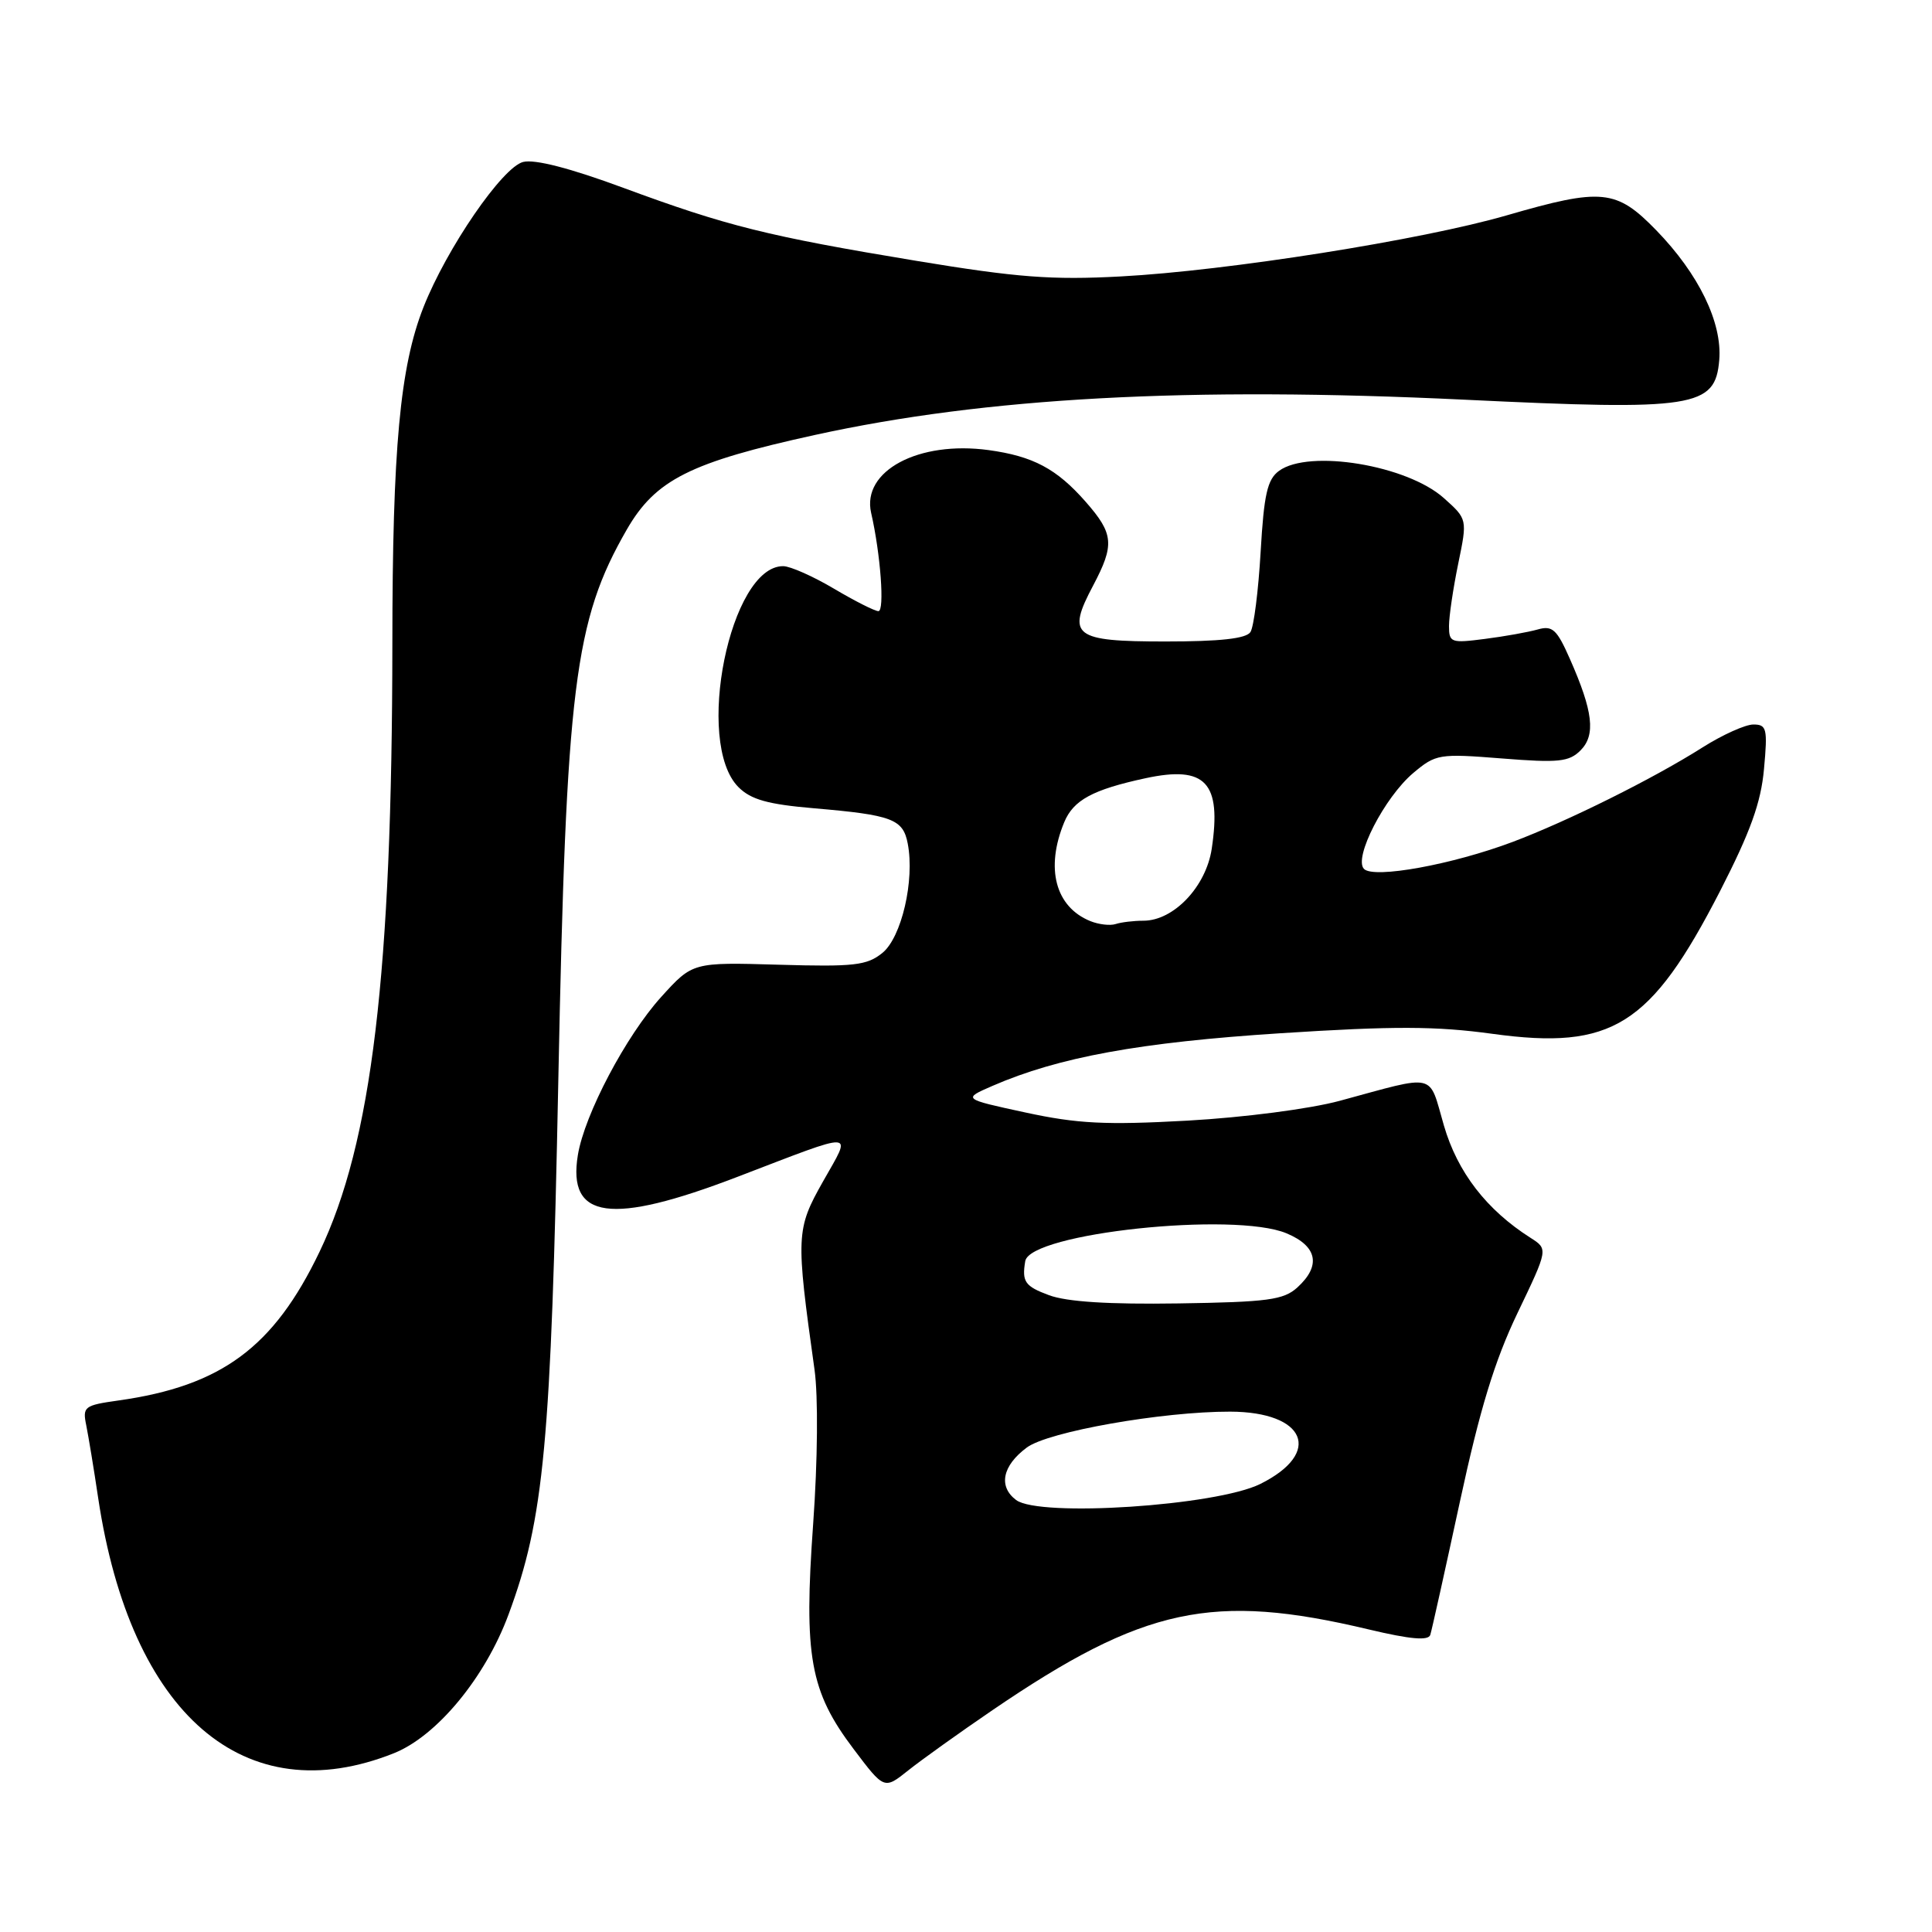 <?xml version="1.0" encoding="UTF-8" standalone="no"?>
<!DOCTYPE svg PUBLIC "-//W3C//DTD SVG 1.1//EN" "http://www.w3.org/Graphics/SVG/1.1/DTD/svg11.dtd" >
<svg xmlns="http://www.w3.org/2000/svg" xmlns:xlink="http://www.w3.org/1999/xlink" version="1.1" viewBox="0 0 256 256">
 <g >
 <path fill="currentColor"
d=" M 131.50 226.61 C 151.56 212.94 160.68 210.98 181.37 215.91 C 186.89 217.22 189.26 217.43 189.52 216.63 C 189.72 216.01 191.48 208.07 193.44 199.00 C 196.09 186.72 198.04 180.33 201.07 174.00 C 205.14 165.51 205.14 165.51 202.82 164.03 C 196.97 160.31 193.12 155.32 191.32 149.12 C 189.26 142.04 190.53 142.34 177.50 145.87 C 173.53 146.94 164.82 148.07 157.35 148.49 C 146.48 149.09 142.76 148.90 135.87 147.41 C 127.54 145.61 127.54 145.61 131.52 143.88 C 140.26 140.08 151.04 138.11 169.67 136.91 C 184.72 135.94 190.27 135.96 197.78 136.99 C 213.61 139.16 218.73 135.95 227.92 118.07 C 231.94 110.22 233.34 106.35 233.74 101.88 C 234.23 96.54 234.10 96.00 232.33 96.00 C 231.27 96.00 228.25 97.36 225.62 99.02 C 219.12 103.15 207.76 108.80 200.43 111.56 C 192.45 114.56 182.06 116.46 180.74 115.14 C 179.31 113.71 183.46 105.64 187.26 102.43 C 190.26 99.91 190.68 99.84 199.02 100.50 C 206.52 101.10 207.91 100.95 209.43 99.43 C 211.46 97.39 211.10 94.27 208.01 87.29 C 206.29 83.39 205.70 82.85 203.75 83.41 C 202.51 83.76 199.36 84.33 196.75 84.66 C 192.27 85.24 192.00 85.15 192.00 82.95 C 192.00 81.67 192.55 77.96 193.22 74.70 C 194.44 68.79 194.44 68.79 191.32 66.00 C 186.44 61.63 173.45 59.49 169.48 62.39 C 167.93 63.52 167.48 65.49 167.04 73.14 C 166.74 78.29 166.14 83.06 165.69 83.75 C 165.13 84.62 161.69 85.00 154.41 85.00 C 142.24 85.00 141.30 84.27 144.84 77.60 C 147.71 72.17 147.58 70.73 143.85 66.48 C 140.01 62.11 136.89 60.45 131.00 59.64 C 121.71 58.37 114.16 62.40 115.43 67.96 C 116.68 73.41 117.24 81.00 116.39 80.98 C 115.90 80.97 113.25 79.63 110.50 78.00 C 107.75 76.37 104.73 75.03 103.79 75.02 C 96.74 74.95 91.98 98.42 97.85 104.30 C 99.50 105.95 101.74 106.58 107.85 107.10 C 118.23 107.99 119.66 108.53 120.28 111.78 C 121.22 116.65 119.46 124.21 116.92 126.27 C 114.86 127.93 113.18 128.12 103.18 127.83 C 91.78 127.50 91.78 127.50 87.62 132.09 C 82.95 137.25 77.45 147.67 76.57 153.05 C 75.17 161.57 80.94 162.37 97.66 155.96 C 113.82 149.77 112.91 149.72 109.06 156.54 C 105.47 162.90 105.44 163.71 107.93 181.50 C 108.42 185.00 108.35 193.50 107.75 201.89 C 106.49 219.47 107.32 224.10 113.11 231.76 C 117.16 237.13 117.16 237.13 120.33 234.60 C 122.07 233.21 127.10 229.61 131.50 226.61 Z  M 52.22 232.30 C 57.90 230.02 64.29 222.29 67.38 213.94 C 72.10 201.21 73.02 191.38 73.98 143.13 C 75.02 90.92 76.10 82.25 83.06 70.16 C 86.87 63.56 91.45 61.26 108.00 57.63 C 130.64 52.67 157.48 51.21 194.02 52.96 C 224.57 54.43 227.29 54.00 227.81 47.70 C 228.22 42.74 225.09 36.30 219.45 30.50 C 214.17 25.07 212.26 24.88 199.67 28.53 C 188.44 31.79 162.61 35.88 148.50 36.63 C 139.37 37.12 134.79 36.77 121.52 34.58 C 101.70 31.30 96.33 29.96 82.60 24.89 C 75.58 22.29 70.86 21.07 69.32 21.46 C 66.57 22.15 59.19 32.90 56.11 40.71 C 53.00 48.62 52.00 59.39 51.99 85.32 C 51.96 128.99 49.27 151.42 42.34 165.87 C 36.27 178.53 29.34 183.65 15.70 185.57 C 11.16 186.21 10.92 186.39 11.43 188.87 C 11.72 190.32 12.44 194.65 13.01 198.50 C 17.32 227.21 32.41 240.22 52.22 232.30 Z  M 134.64 198.76 C 132.26 196.97 132.81 194.22 136.05 191.81 C 138.87 189.70 154.02 187.03 163.00 187.05 C 173.03 187.08 175.30 192.50 167.00 196.63 C 161.16 199.53 137.73 201.07 134.64 198.76 Z  M 139.00 171.62 C 135.81 170.44 135.39 169.84 135.85 167.11 C 136.48 163.40 163.52 160.52 170.47 163.42 C 174.56 165.13 175.08 167.71 171.90 170.60 C 170.08 172.25 167.98 172.53 156.15 172.71 C 146.92 172.85 141.37 172.50 139.00 171.62 Z  M 144.47 122.05 C 139.84 120.17 138.49 115.05 141.02 108.94 C 142.24 106.01 144.79 104.63 151.78 103.12 C 159.75 101.40 161.88 103.67 160.56 112.47 C 159.80 117.49 155.52 122.00 151.51 122.00 C 150.22 122.00 148.56 122.20 147.83 122.44 C 147.10 122.68 145.58 122.50 144.47 122.05 Z "/>
</g>
</svg>